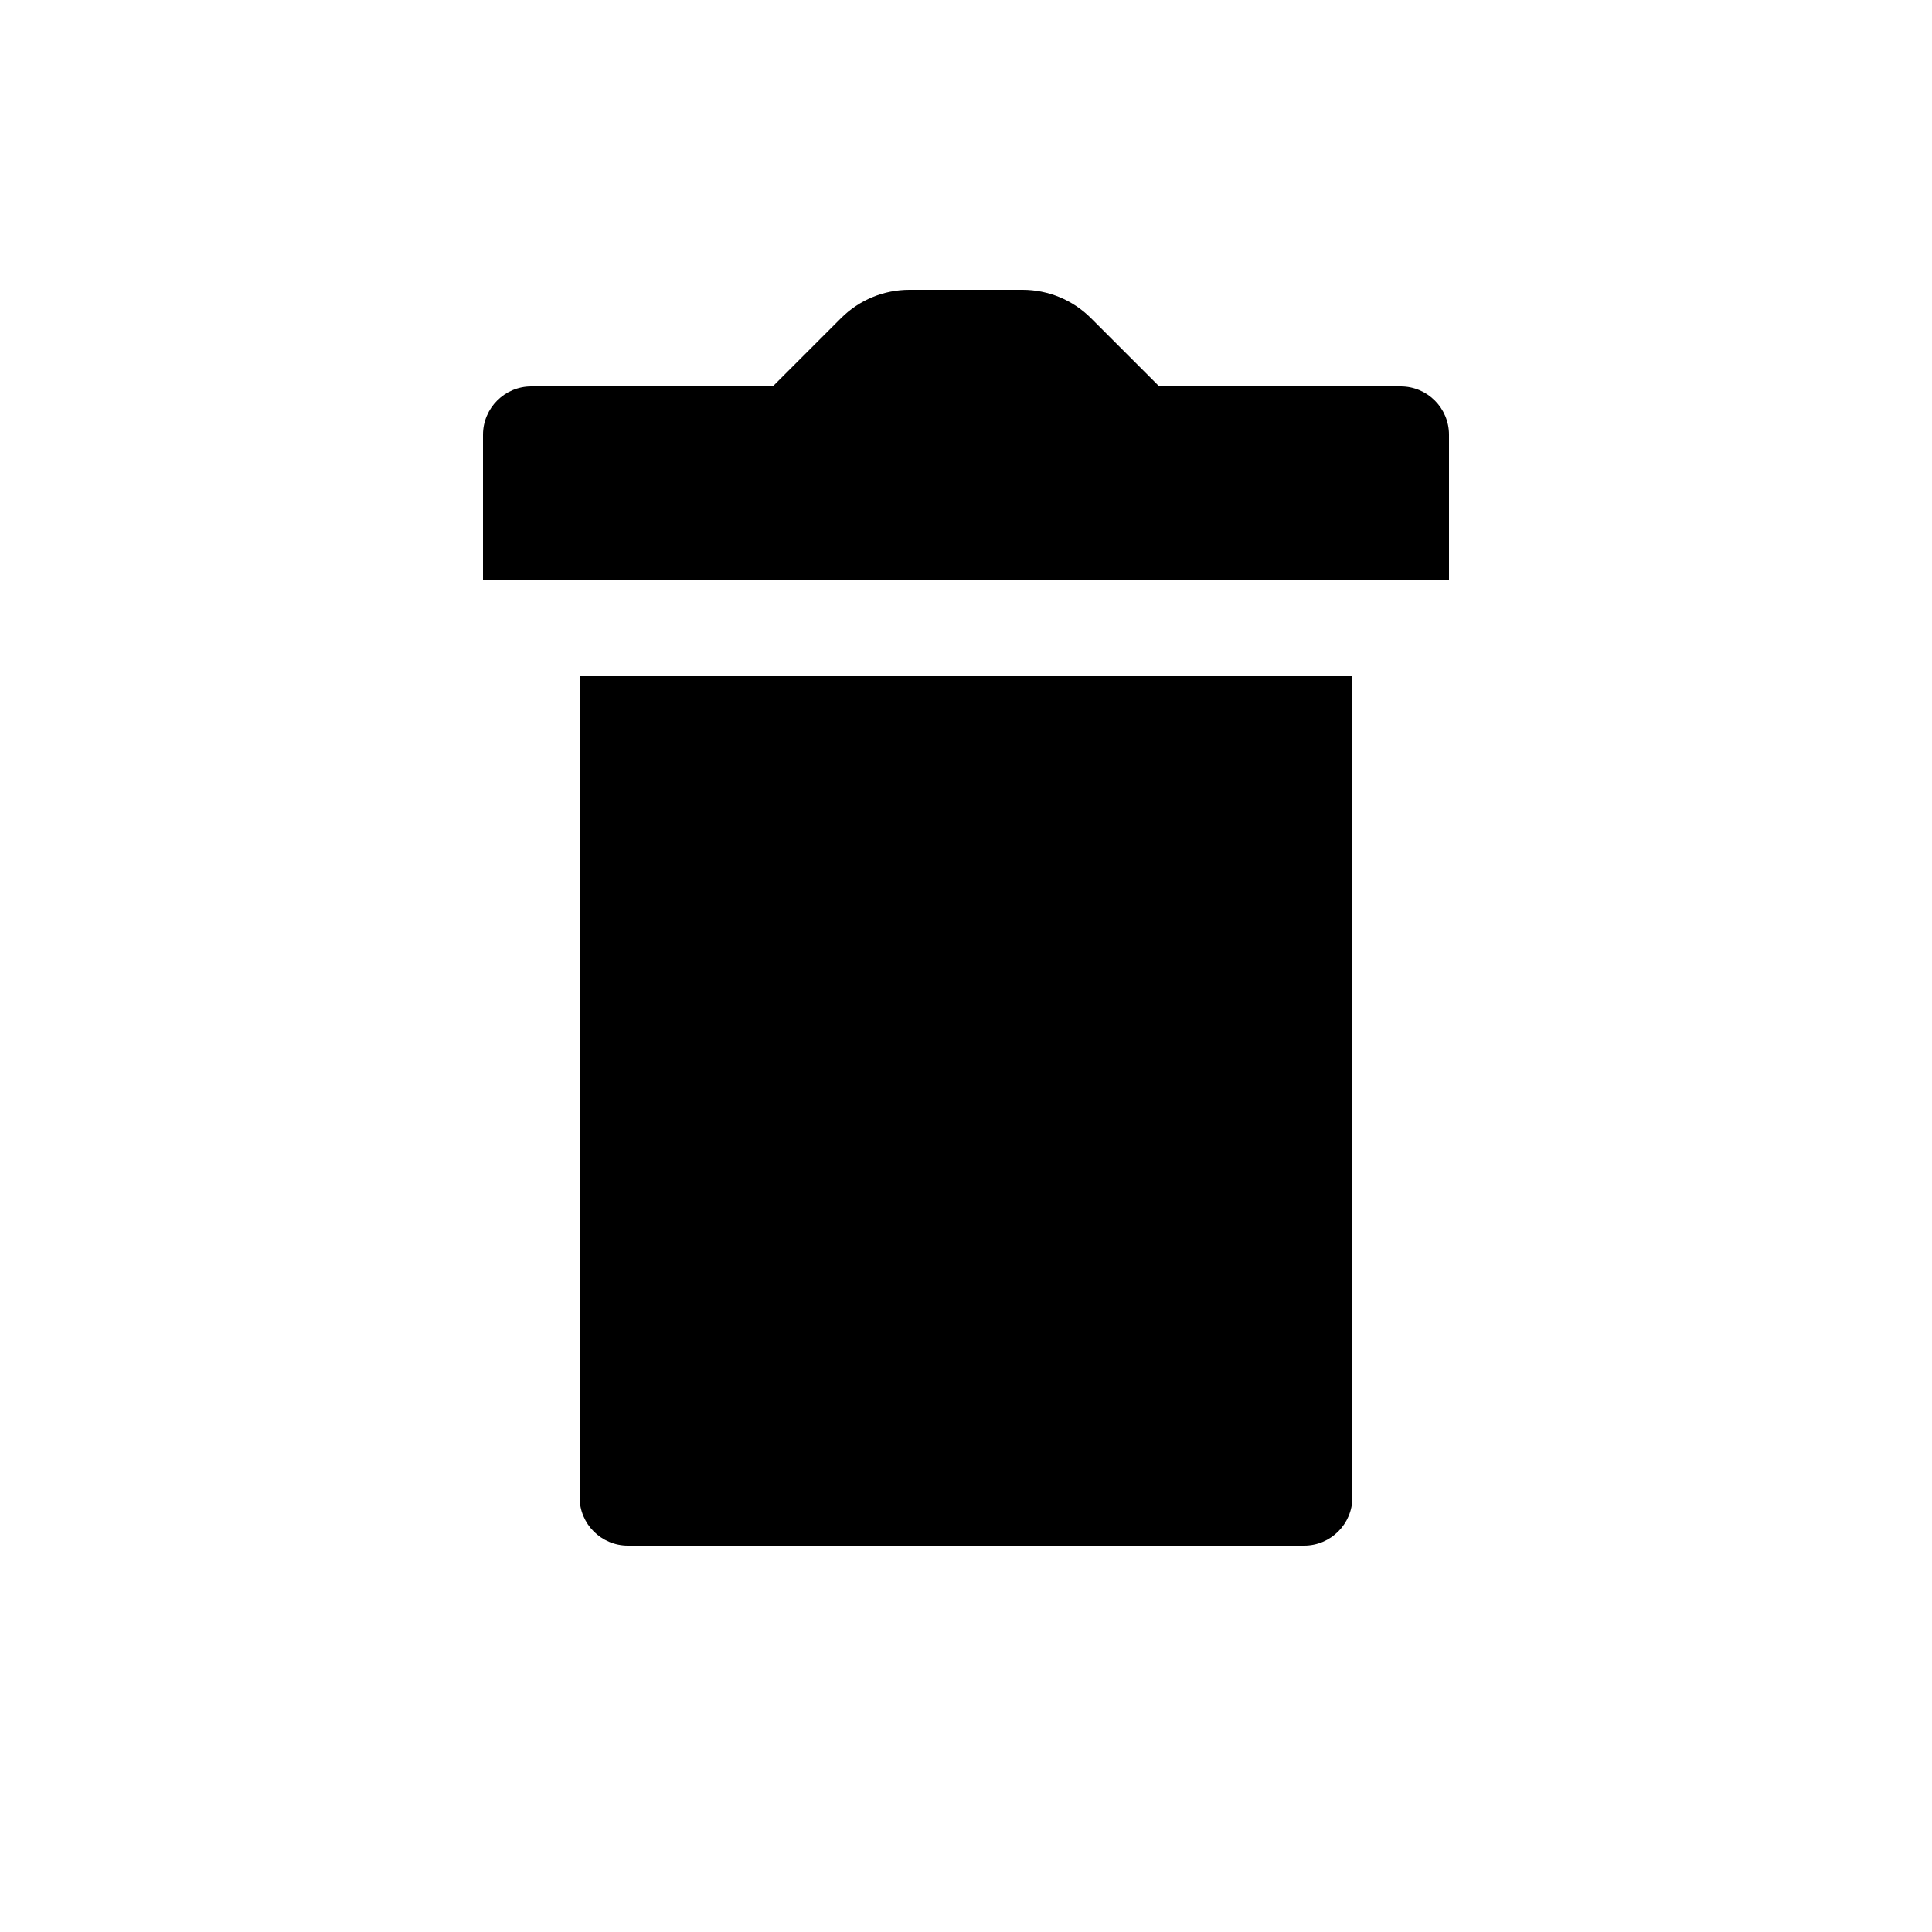 <svg viewBox="0 0 20 20" xmlns="http://www.w3.org/2000/svg">
    <path d="M6 7H14V15.5C14 15.776 13.776 16 13.5 16H6.5C6.224 16 6 15.776 6 15.5V7Z" />
    <path d="M15 6V4.5C15 4.224 14.776 4 14.5 4H12L11.293 3.293C11.105 3.105 10.851 3 10.586 3H9.414C9.149 3 8.895 3.105 8.707 3.293L8 4H5.5C5.224 4 5 4.224 5 4.5V6H15Z" />
</svg>
